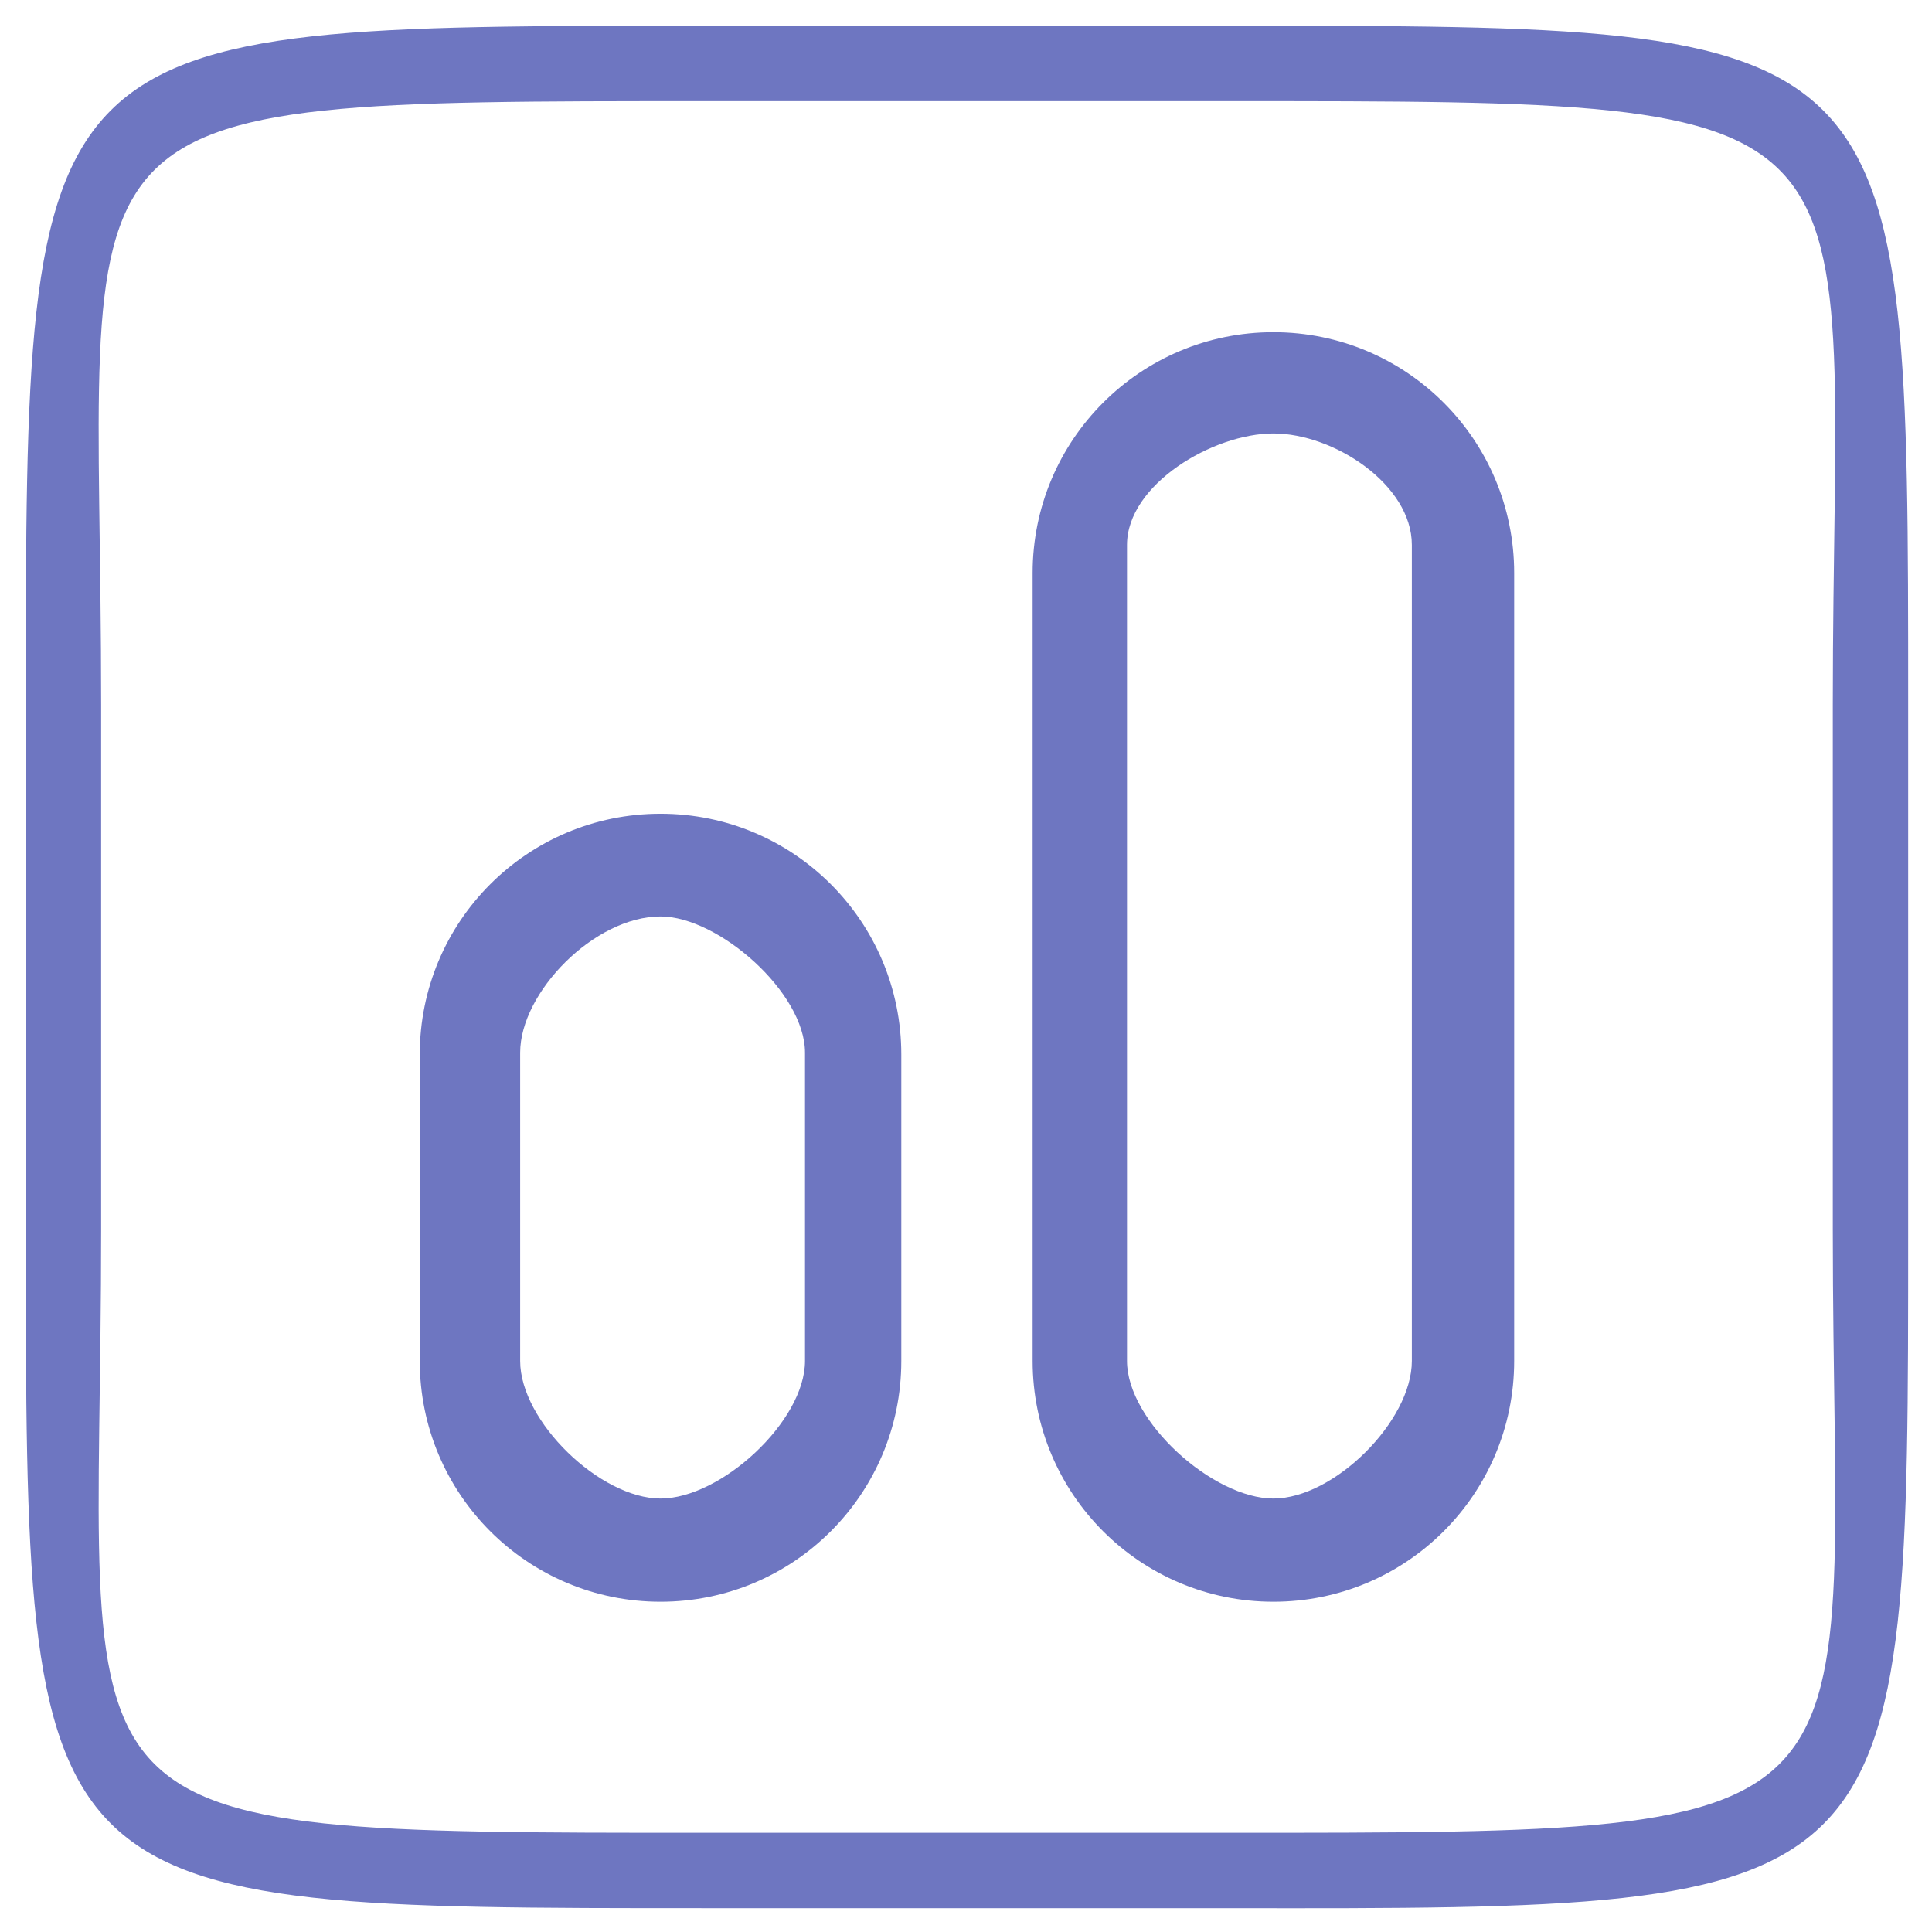 <svg width="78" height="78" viewBox="0 0 78 78" fill="none" xmlns="http://www.w3.org/2000/svg">
<path d="M49.643 77.038H28.435C1.041 77.038 1.041 77.038 1.041 49.643V28.435C1.041 1.04 1.041 1.04 28.435 1.04H49.643C77.038 1.04 77.038 1.04 77.038 28.435V49.643C77.038 77.038 77.079 77.079 49.643 77.038ZM28.435 4.083C1.041 4.083 4.083 4.083 4.083 28.435V49.643C4.083 73.995 1.041 73.995 28.435 73.995H49.643C77.038 73.995 73.995 73.995 73.995 49.643V28.435C73.995 4.083 77.038 4.083 49.643 4.083H28.435Z" fill="#6E76C1"/>
<path d="M51.411 64.666C46.038 64.666 41.69 60.318 41.69 54.945V23.133C41.69 17.76 46.038 13.412 51.411 13.412C56.784 13.412 61.131 17.76 61.131 23.133V54.945C61.131 60.318 56.784 64.666 51.411 64.666ZM51.411 17.5C48.972 17.5 45.5 19.561 45.5 22V39.5V54.945C45.5 57.384 48.972 60.5 51.411 60.5C53.85 60.5 57 57.384 57 54.945V22C57 19.561 53.85 17.5 51.411 17.5Z" fill="#6E76C1"/>
<path d="M26.668 64.666C21.295 64.666 16.947 60.318 16.947 54.945V42.574C16.947 37.201 21.295 32.853 26.668 32.853C32.04 32.853 36.388 37.201 36.388 42.574V54.945C36.388 60.318 32.04 64.666 26.668 64.666ZM26.668 37C24 37 21 40.061 21 42.5V54.945C21 57.384 24.229 60.5 26.668 60.5C29.106 60.5 32.5 57.384 32.5 54.945V42.5C32.5 40.061 29 37 26.668 37Z" fill="#6E76C1"/>
</svg>
